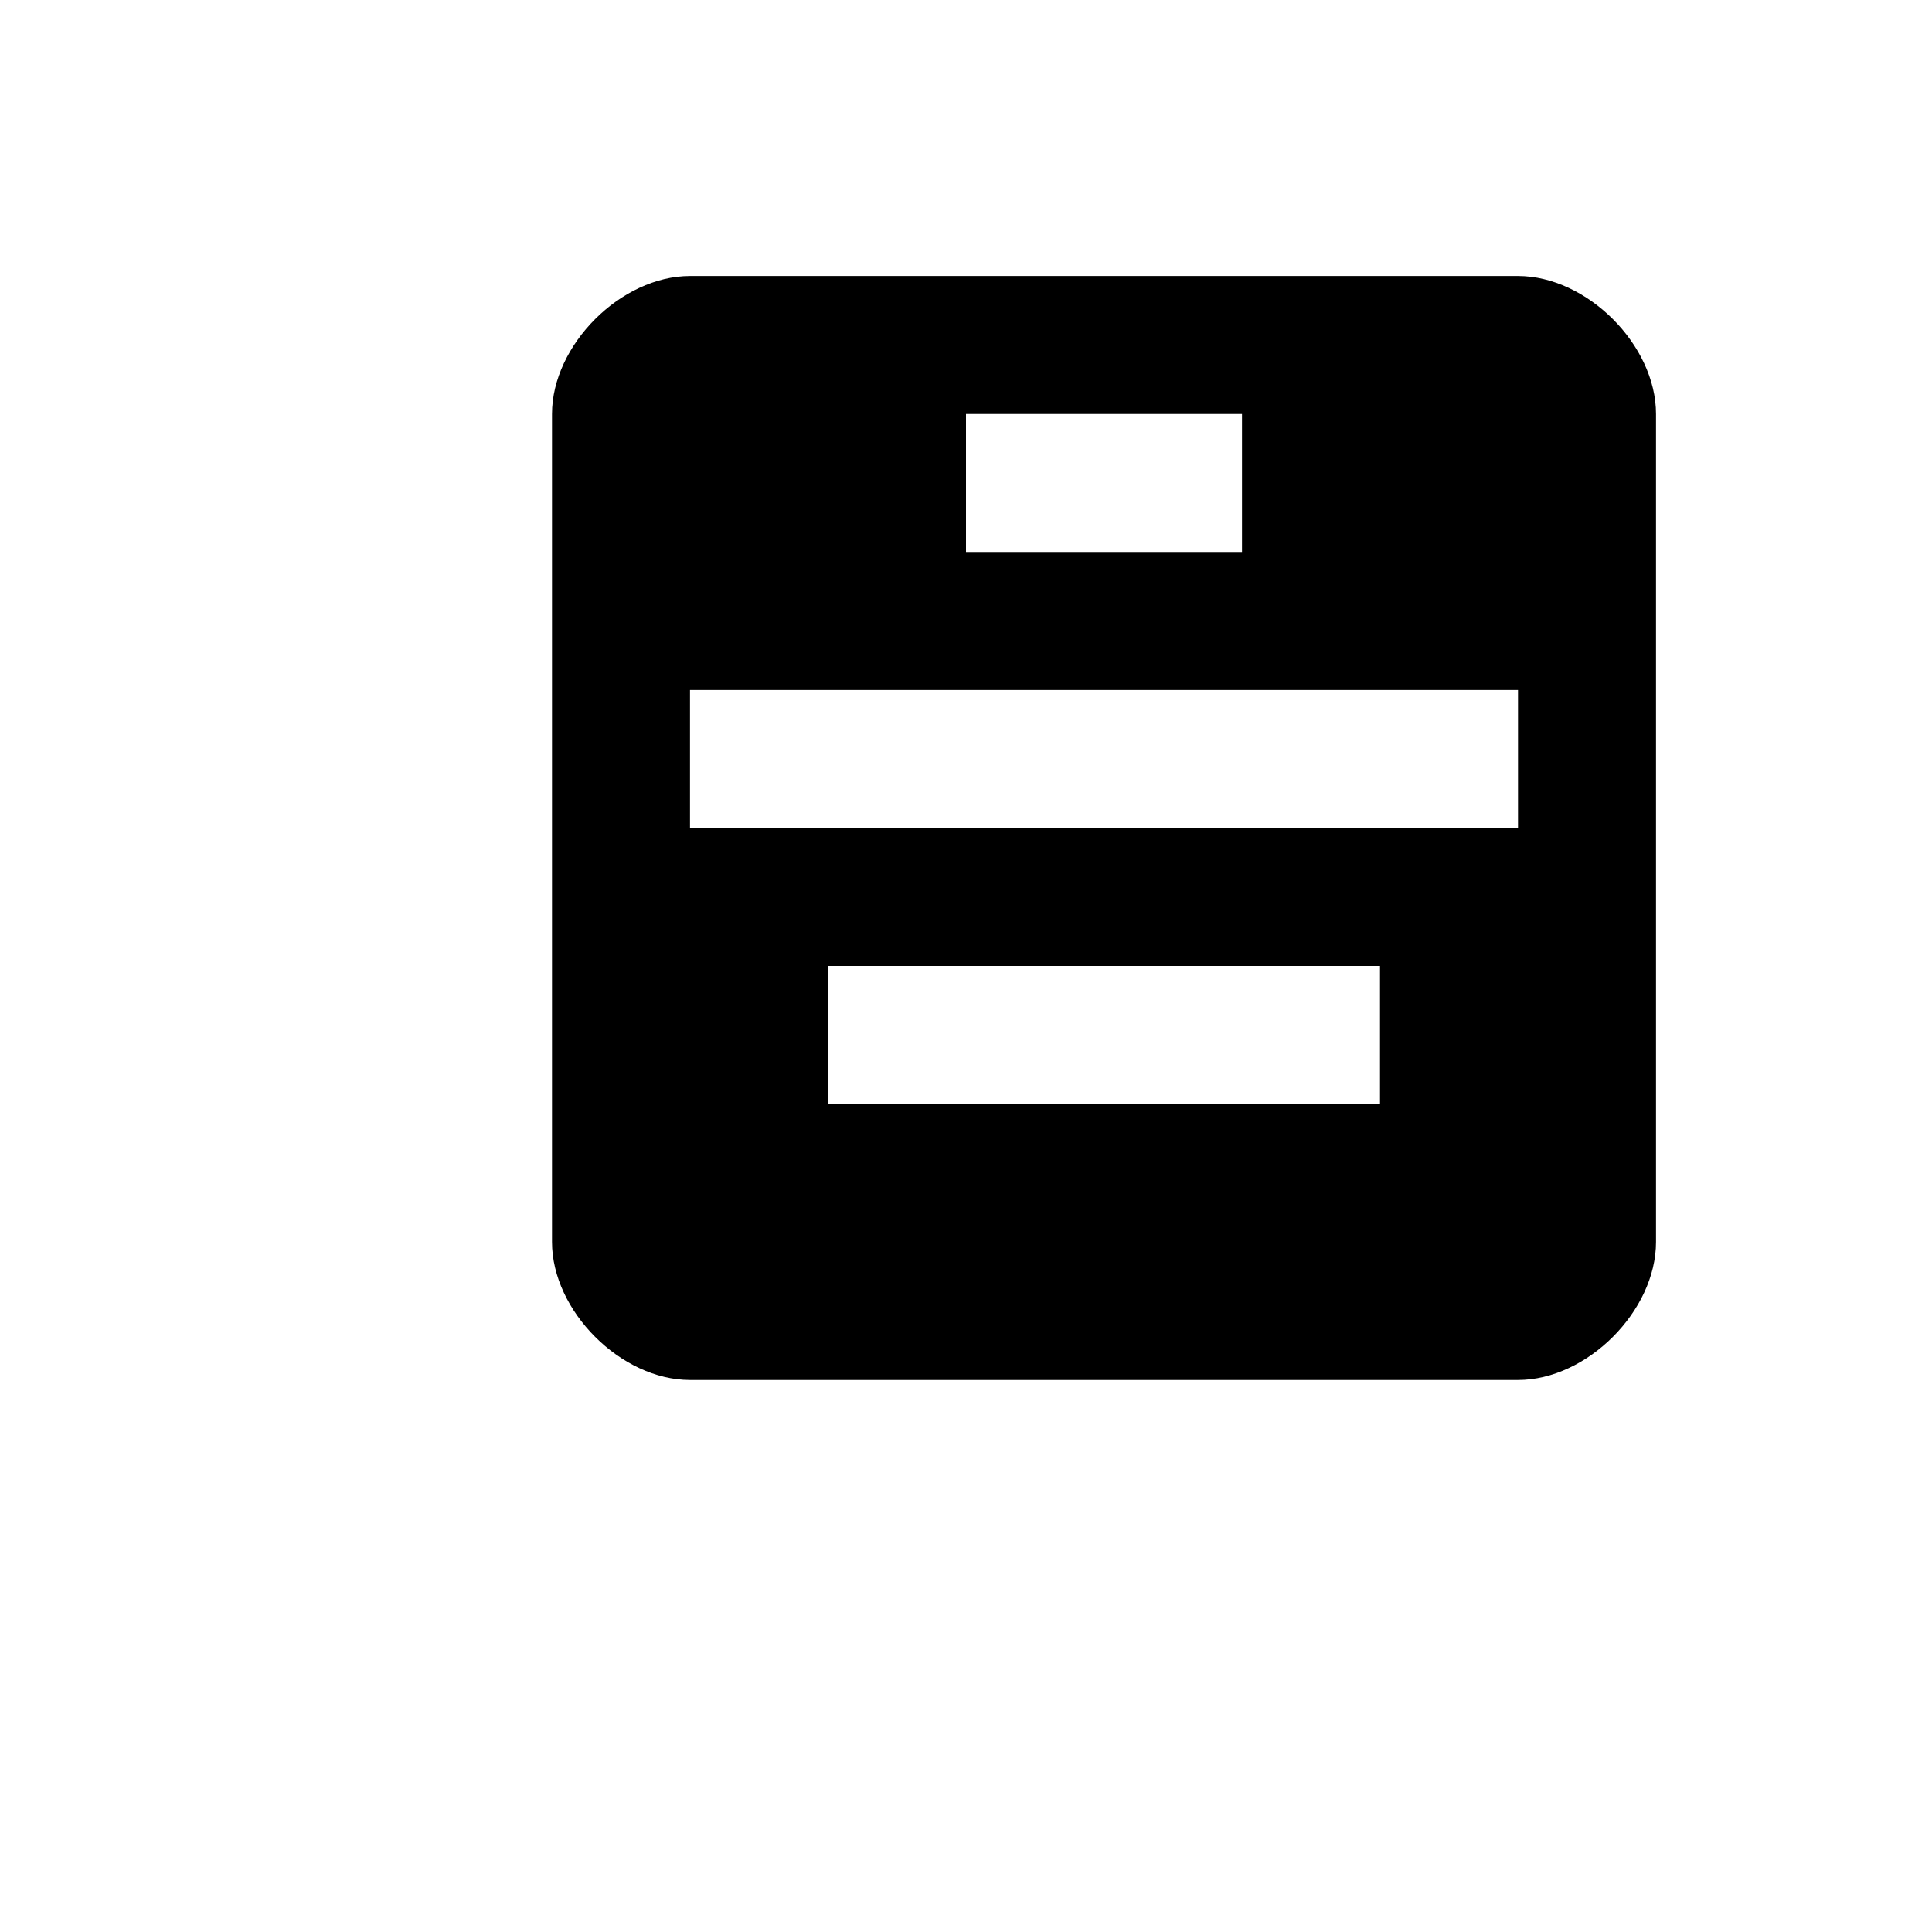 <?xml version="1.0" encoding="UTF-8"?>
<svg width="14" height="14" version="1.1" viewBox="0 0 14 14" xmlns="http://www.w3.org/2000/svg">
 <path d="m5 2c-0.5 0-1 0.5-1 1v6c0 0.5 0.5 1 1 1h6c0.5 0 1-0.5 1-1v-6c0-0.5-0.5-1-1-1zm2 1h2v1h-2zm-2 2h6v1h-6zm1 2h4v1h-4z"/>
</svg>
